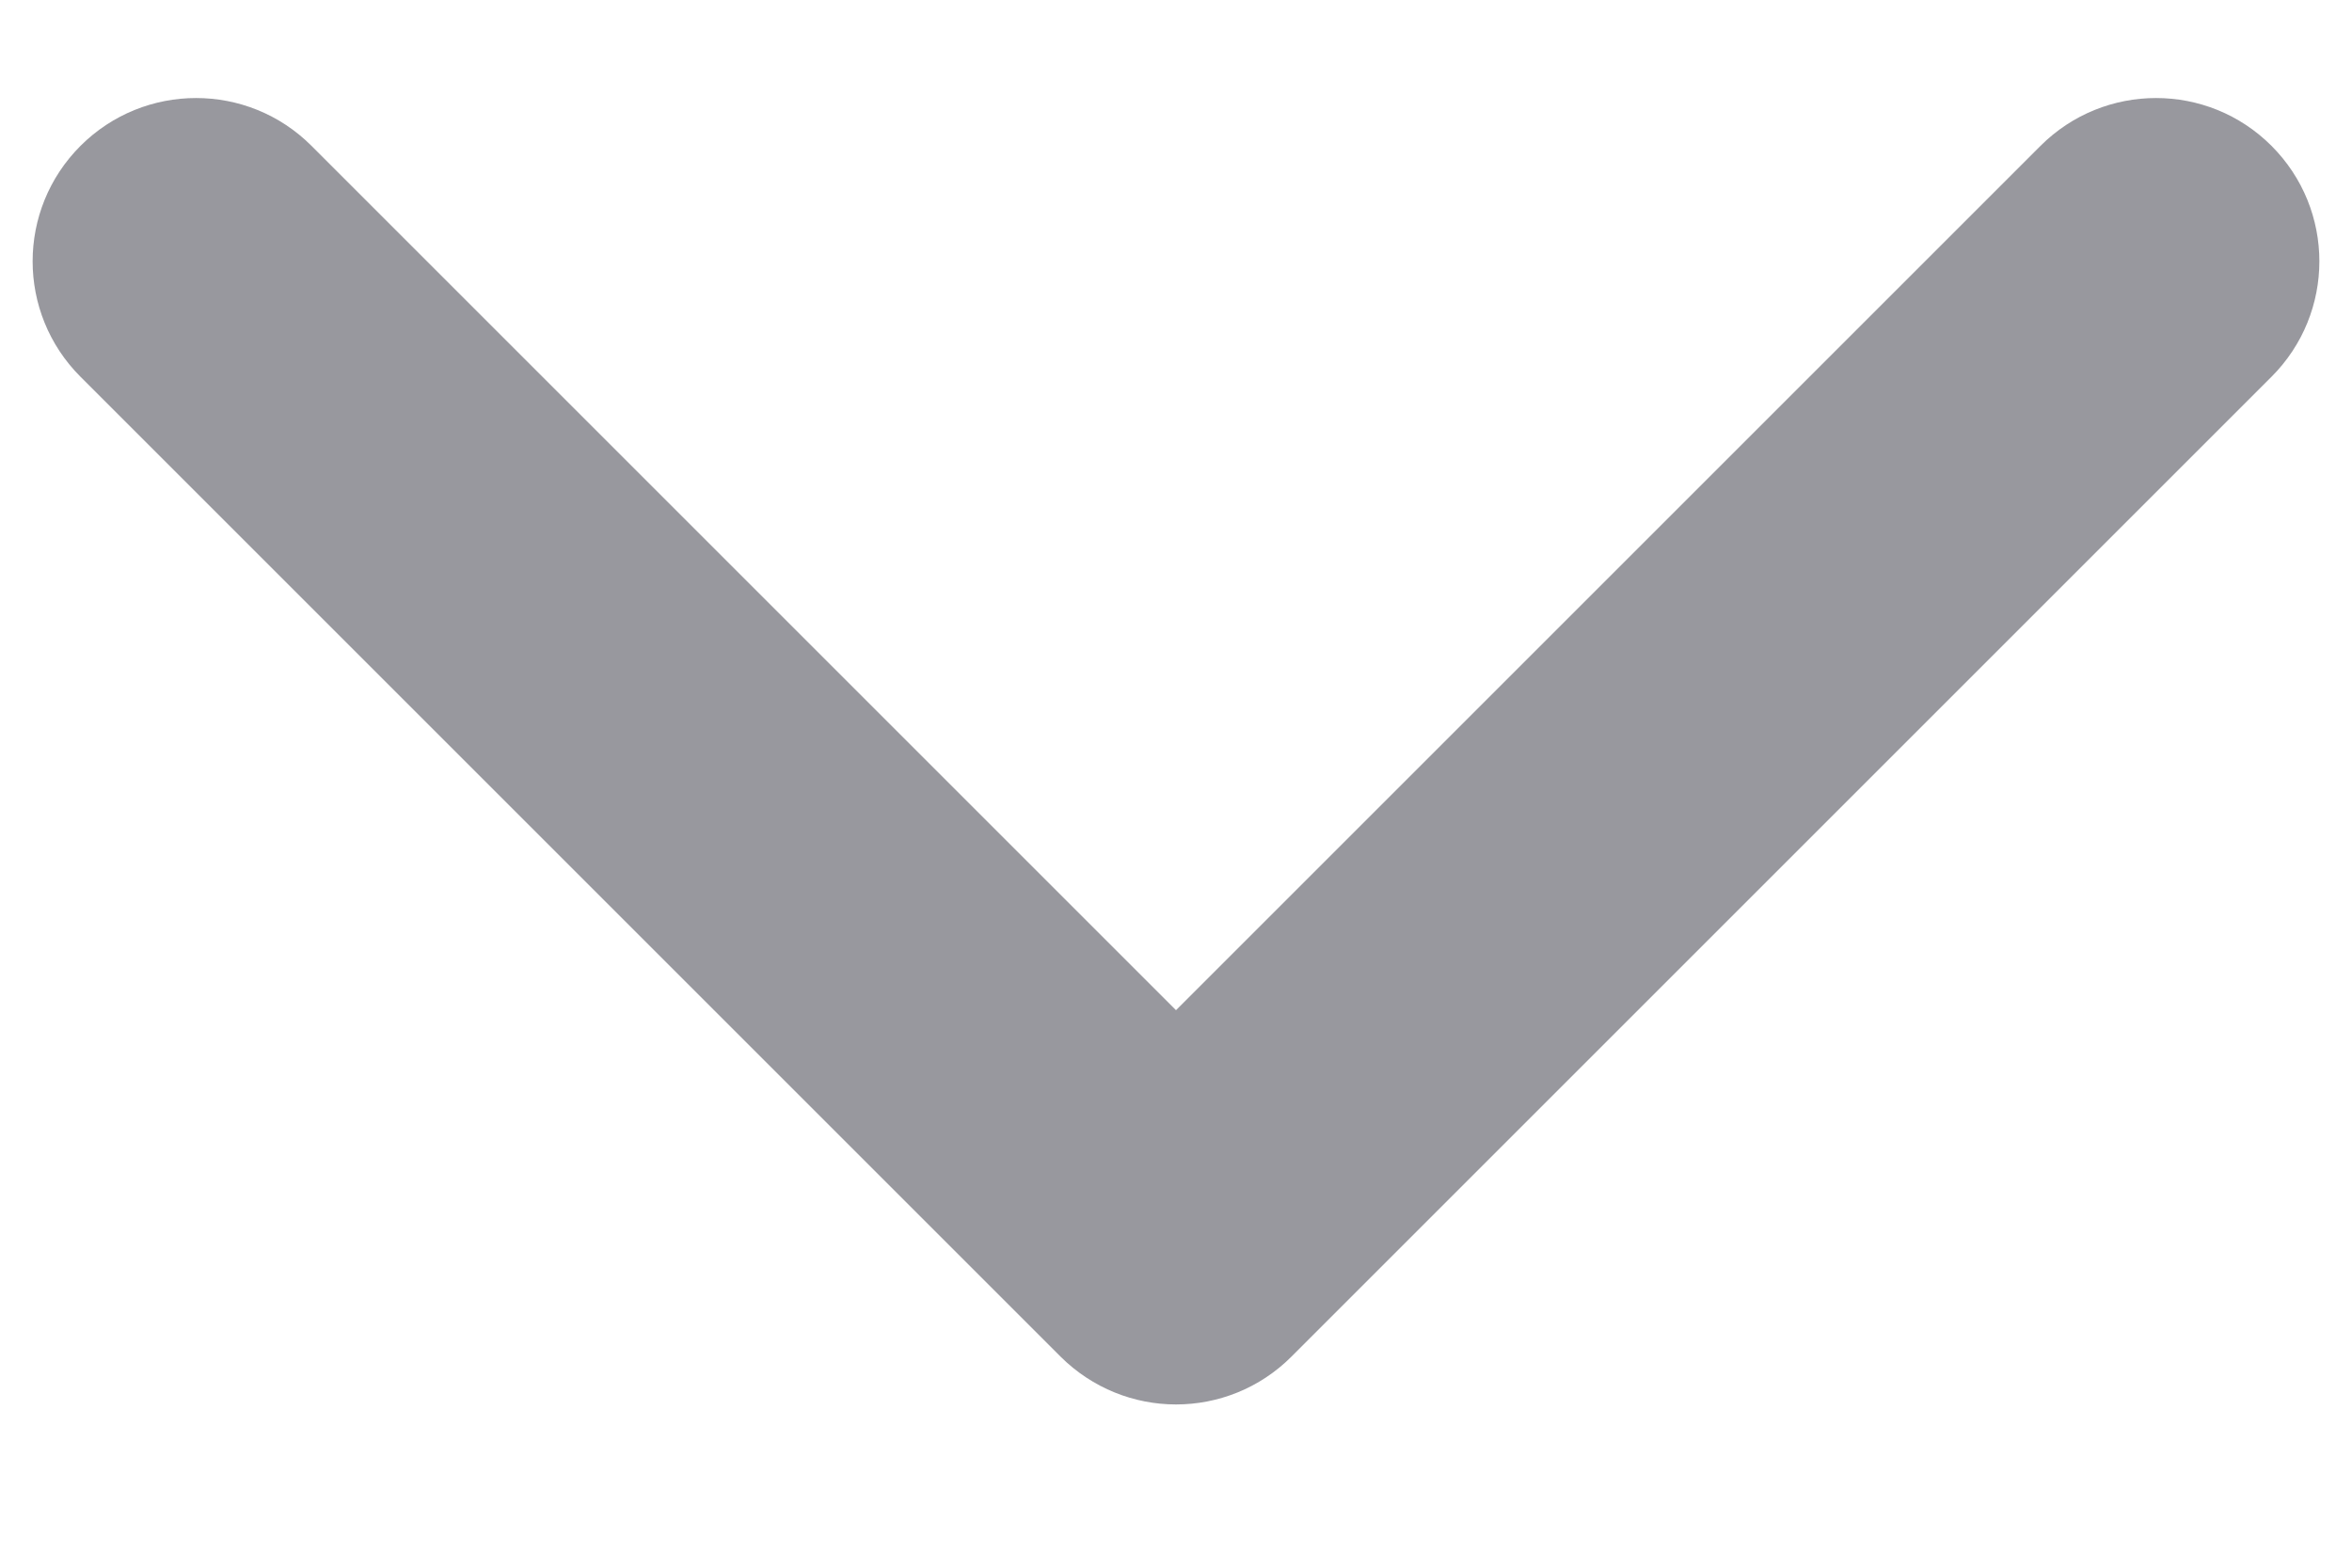<?xml version="1.0" encoding="UTF-8"?>
<svg width="12px" height="8px" viewBox="0 0 12 8" version="1.1" xmlns="http://www.w3.org/2000/svg" xmlns:xlink="http://www.w3.org/1999/xlink">
    <defs>
        <path d="M6,7.167 C5.787,7.167 5.574,7.085 5.411,6.923 L0.411,1.923 C0.085,1.597 0.085,1.07 0.411,0.744 C0.737,0.419 1.264,0.419 1.589,0.744 L6,5.155 L10.411,0.744 C10.737,0.419 11.264,0.419 11.589,0.744 C11.915,1.07 11.915,1.597 11.589,1.923 L6.589,6.923 C6.427,7.085 6.214,7.167 6,7.167" id="down-svg"></path>
    </defs>
    <g stroke="none" stroke-width="1" fill="none" fill-rule="evenodd">
        <g transform="translate(-1012, -116)">
            <g transform="translate(473, 72)">
                <g transform="translate(400, 18)">
                    <g transform="translate(139, 26)">
                        <mask fill="white">
                            <use xlink:href="#down-svg"></use>
                        </mask>
                        <use fill="#98989E" xlink:href="#down-svg"></use>
                    </g>
                </g>
            </g>
        </g>
    </g>
</svg>
